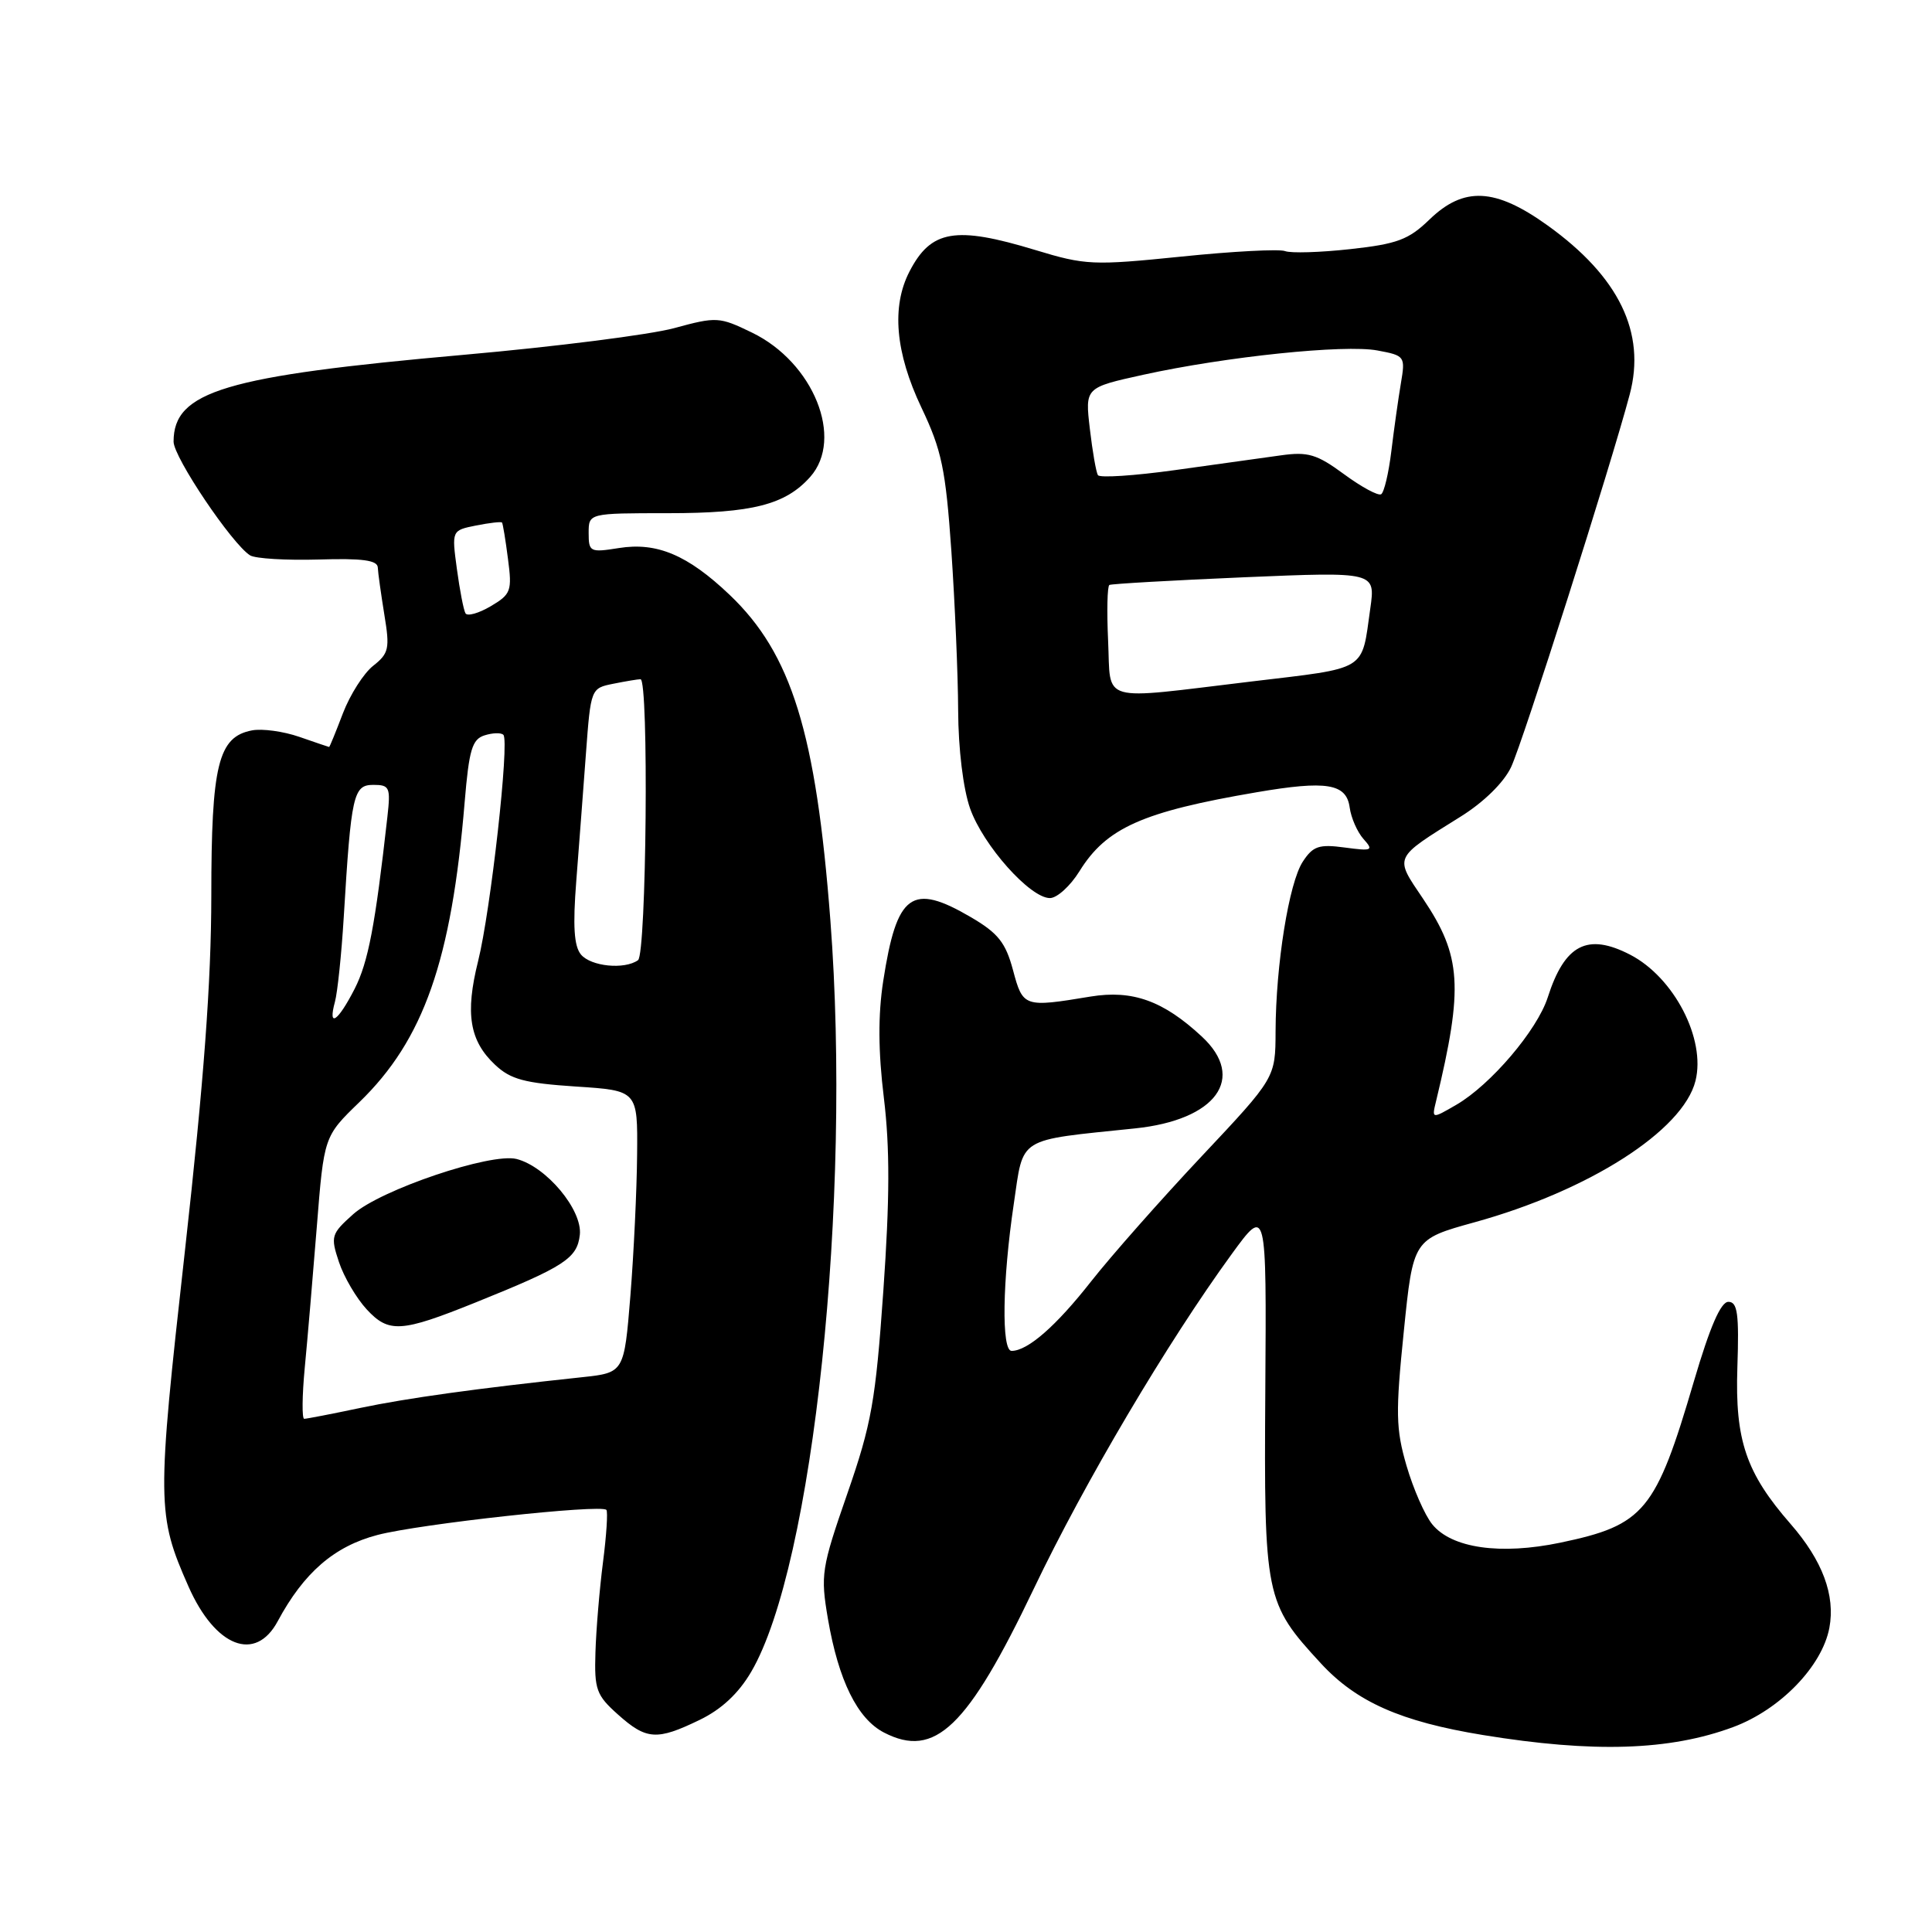 <?xml version="1.0" encoding="UTF-8" standalone="no"?>
<!DOCTYPE svg PUBLIC "-//W3C//DTD SVG 1.1//EN" "http://www.w3.org/Graphics/SVG/1.1/DTD/svg11.dtd" >
<svg xmlns="http://www.w3.org/2000/svg" xmlns:xlink="http://www.w3.org/1999/xlink" version="1.1" viewBox="0 0 256 256">
 <g >
 <path fill="currentColor"
d=" M 229.67 228.84 C 235.88 226.53 241.44 220.79 242.40 215.70 C 243.21 211.38 241.49 206.78 237.26 201.93 C 231.36 195.17 229.89 190.85 230.21 181.21 C 230.45 174.07 230.23 172.50 229.02 172.50 C 228.01 172.50 226.58 175.80 224.46 183.00 C 219.39 200.27 217.89 202.08 206.76 204.41 C 198.81 206.07 192.35 205.15 189.78 201.98 C 188.79 200.76 187.26 197.26 186.37 194.21 C 184.95 189.33 184.91 187.19 186.01 176.43 C 187.25 164.21 187.25 164.21 195.38 161.96 C 210.56 157.77 223.01 149.81 224.66 143.22 C 226.05 137.68 221.82 129.51 216.00 126.50 C 210.34 123.58 207.33 125.14 205.08 132.17 C 203.68 136.51 197.53 143.74 192.97 146.39 C 189.71 148.28 189.71 148.28 190.29 145.89 C 193.93 130.79 193.66 126.67 188.57 119.10 C 184.74 113.42 184.56 113.82 193.55 108.20 C 196.59 106.31 199.26 103.69 200.22 101.66 C 201.74 98.48 213.49 61.56 215.95 52.25 C 218.12 44.07 214.52 36.67 205.09 29.89 C 198.12 24.88 193.96 24.68 189.39 29.11 C 186.65 31.76 185.13 32.33 178.92 33.01 C 174.93 33.45 171.03 33.57 170.27 33.27 C 169.50 32.98 163.32 33.30 156.54 34.00 C 144.83 35.19 143.84 35.15 137.19 33.13 C 126.59 29.91 123.36 30.46 120.51 35.98 C 118.10 40.64 118.64 46.73 122.09 54.00 C 124.78 59.65 125.30 62.13 126.06 73.00 C 126.53 79.88 126.94 89.38 126.96 94.12 C 126.98 99.25 127.63 104.53 128.54 107.12 C 130.27 112.02 136.49 119.00 139.12 119.00 C 140.06 119.00 141.82 117.40 143.03 115.45 C 146.59 109.70 151.37 107.56 166.50 104.98 C 175.79 103.39 178.41 103.82 178.84 107.00 C 179.03 108.38 179.85 110.25 180.67 111.17 C 182.04 112.70 181.84 112.79 178.18 112.30 C 174.77 111.84 173.98 112.11 172.63 114.17 C 170.79 116.97 169.05 127.84 169.02 136.66 C 169.00 142.82 169.00 142.82 159.20 153.24 C 153.81 158.97 147.23 166.42 144.58 169.79 C 139.92 175.73 136.17 179.00 134.04 179.00 C 132.68 179.00 132.82 169.70 134.33 159.53 C 135.66 150.51 134.62 151.16 150.39 149.52 C 161.15 148.41 165.19 142.86 159.25 137.35 C 154.14 132.60 150.06 131.14 144.50 132.05 C 135.69 133.51 135.54 133.46 134.23 128.55 C 133.25 124.90 132.26 123.65 128.68 121.55 C 120.80 116.93 118.83 118.36 117.03 130.00 C 116.34 134.48 116.36 139.29 117.12 145.50 C 117.92 152.10 117.90 158.89 117.05 171.00 C 116.02 185.68 115.49 188.65 112.27 197.93 C 108.83 207.84 108.71 208.66 109.71 214.54 C 111.11 222.67 113.61 227.75 117.13 229.57 C 123.88 233.06 128.19 228.92 136.99 210.50 C 143.72 196.41 154.68 177.89 163.21 166.17 C 167.82 159.85 167.82 159.85 167.66 184.17 C 167.48 211.65 167.63 212.39 175.02 220.40 C 179.74 225.52 185.61 228.12 196.50 229.90 C 211.14 232.29 221.26 231.97 229.67 228.84 Z  M 92.70 227.90 C 95.60 226.50 97.86 224.39 99.54 221.52 C 107.76 207.49 112.87 159.04 110.03 121.96 C 108.13 97.10 104.89 86.63 96.67 78.81 C 91.13 73.54 87.04 71.81 82.00 72.62 C 78.19 73.23 78.00 73.13 78.00 70.63 C 78.00 68.00 78.00 68.00 88.53 68.00 C 99.68 68.00 104.07 66.88 107.35 63.20 C 111.87 58.12 107.80 48.02 99.64 44.07 C 95.31 41.97 94.95 41.95 89.33 43.48 C 86.12 44.35 73.60 45.94 61.50 47.01 C 29.78 49.82 23.00 51.85 23.00 58.52 C 23.00 60.59 30.76 72.11 33.14 73.59 C 33.84 74.02 37.91 74.26 42.20 74.14 C 48.02 73.96 50.02 74.23 50.06 75.20 C 50.09 75.92 50.49 78.73 50.93 81.46 C 51.67 85.94 51.53 86.58 49.45 88.22 C 48.19 89.21 46.39 92.04 45.44 94.51 C 44.50 96.98 43.68 98.99 43.61 98.98 C 43.55 98.98 41.78 98.37 39.67 97.64 C 37.57 96.91 34.74 96.52 33.39 96.78 C 28.91 97.63 28.00 101.34 28.00 118.70 C 27.99 130.10 27.02 143.20 24.50 165.77 C 20.76 199.18 20.78 200.73 24.98 210.23 C 28.53 218.25 33.85 220.32 36.80 214.82 C 40.26 208.38 44.29 204.89 50.02 203.39 C 55.65 201.92 79.66 199.29 80.35 200.07 C 80.56 200.30 80.36 203.43 79.90 207.00 C 79.44 210.57 78.99 215.95 78.90 218.93 C 78.74 223.87 79.02 224.63 81.88 227.18 C 85.65 230.55 87.03 230.65 92.70 227.90 Z  M 146.83 84.90 C 146.65 81.00 146.72 77.67 147.00 77.51 C 147.28 77.36 155.32 76.90 164.88 76.49 C 182.26 75.76 182.26 75.76 181.57 80.63 C 180.38 89.05 181.38 88.44 165.75 90.31 C 145.37 92.75 147.22 93.28 146.83 84.90 Z  M 178.10 62.84 C 174.48 60.18 173.32 59.83 169.70 60.34 C 167.39 60.66 161.09 61.54 155.70 62.29 C 150.31 63.04 145.71 63.34 145.48 62.96 C 145.24 62.58 144.76 59.82 144.41 56.82 C 143.77 51.36 143.77 51.36 151.48 49.66 C 162.46 47.25 178.16 45.62 182.52 46.44 C 186.17 47.12 186.23 47.21 185.62 50.82 C 185.28 52.84 184.71 56.88 184.36 59.78 C 184.01 62.68 183.40 65.25 183.01 65.49 C 182.62 65.73 180.41 64.54 178.10 62.84 Z  M 40.38 181.25 C 40.74 177.54 41.45 169.12 41.98 162.54 C 42.93 150.58 42.93 150.58 47.62 146.04 C 56.14 137.79 59.83 127.29 61.57 106.28 C 62.15 99.34 62.56 97.96 64.20 97.44 C 65.27 97.10 66.40 97.06 66.70 97.37 C 67.53 98.19 65.02 120.68 63.35 127.36 C 61.62 134.30 62.21 137.91 65.60 141.09 C 67.66 143.03 69.51 143.52 76.29 143.97 C 84.50 144.50 84.50 144.50 84.42 153.00 C 84.38 157.68 83.98 166.09 83.53 171.70 C 82.70 181.89 82.70 181.89 77.10 182.49 C 63.13 183.98 53.98 185.25 47.68 186.57 C 43.94 187.36 40.62 188.00 40.31 188.00 C 40.00 188.00 40.03 184.96 40.38 181.25 Z  M 63.00 172.59 C 74.81 167.83 76.47 166.75 76.83 163.63 C 77.20 160.33 72.39 154.57 68.44 153.57 C 65.03 152.72 50.43 157.65 46.81 160.88 C 43.88 163.50 43.78 163.82 44.91 167.22 C 45.56 169.19 47.22 172.02 48.60 173.51 C 51.52 176.66 53.15 176.56 63.00 172.59 Z  M 44.38 132.75 C 44.72 131.51 45.25 126.45 45.55 121.50 C 46.53 105.28 46.82 104.00 49.47 104.00 C 51.63 104.00 51.77 104.32 51.33 108.25 C 49.71 122.70 48.79 127.49 46.99 131.03 C 44.76 135.39 43.42 136.28 44.38 132.75 Z  M 76.98 126.48 C 76.06 125.37 75.89 122.70 76.36 116.73 C 76.71 112.20 77.29 104.61 77.64 99.85 C 78.28 91.23 78.30 91.19 81.27 90.60 C 82.91 90.27 84.53 90.00 84.87 90.00 C 85.99 90.01 85.66 126.44 84.54 127.23 C 82.74 128.51 78.30 128.06 76.98 126.48 Z  M 61.68 81.27 C 61.43 80.84 60.92 78.20 60.54 75.39 C 59.85 70.28 59.85 70.28 63.09 69.63 C 64.86 69.28 66.41 69.10 66.52 69.24 C 66.63 69.38 66.99 71.55 67.31 74.06 C 67.87 78.31 67.71 78.74 65.02 80.33 C 63.44 81.26 61.93 81.69 61.68 81.27 Z "/>
</g>
</svg>